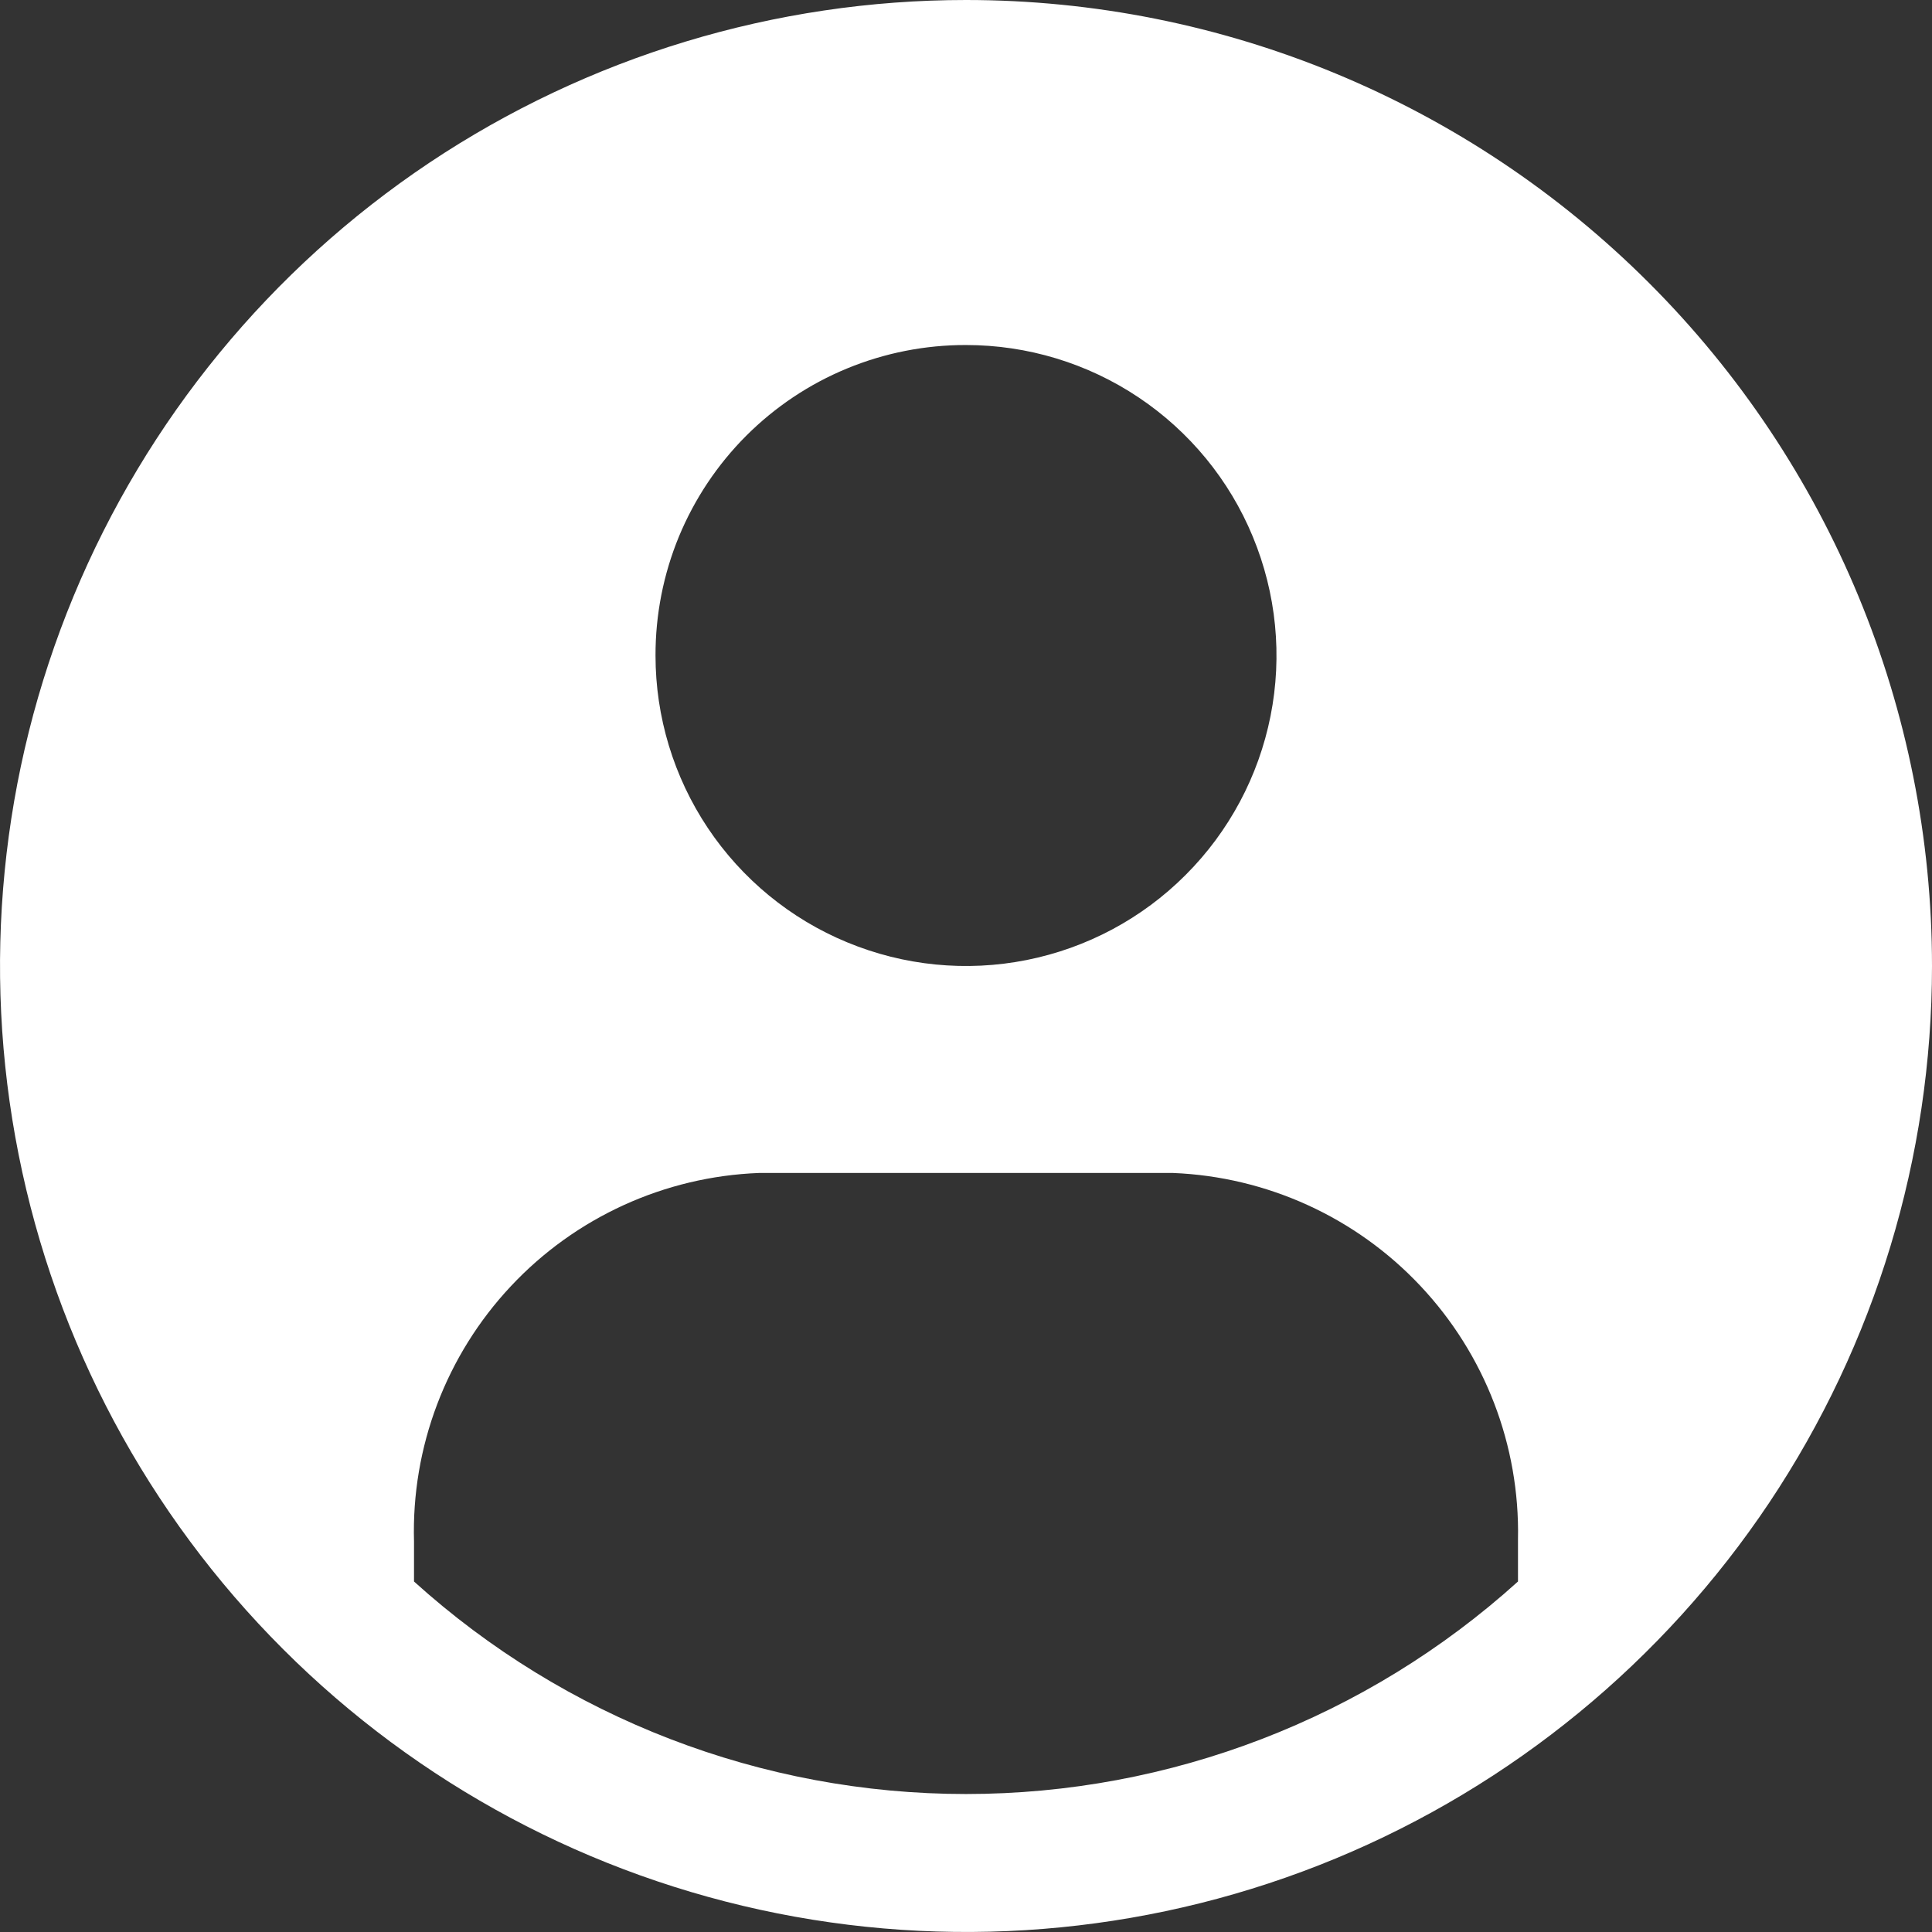 <svg width="24" height="24" viewBox="0 0 24 24" fill="none" xmlns="http://www.w3.org/2000/svg">
<rect x="0" y="0" width="24" height="24" fill="#333333" stroke="none"/>
<path d="M12 0C9.627 0 7.307 0.704 5.333 2.022C3.36 3.341 1.822 5.215 0.913 7.408C0.005 9.601 -0.232 12.013 0.231 14.341C0.694 16.669 1.836 18.807 3.515 20.485C5.193 22.163 7.331 23.306 9.659 23.769C11.987 24.232 14.399 23.995 16.592 23.087C18.785 22.178 20.659 20.64 21.978 18.667C23.296 16.693 24 14.373 24 12C24 8.817 22.736 5.765 20.485 3.515C18.235 1.264 15.183 0 12 0V0ZM12 4.286C12.763 4.286 13.509 4.512 14.143 4.936C14.777 5.36 15.272 5.962 15.563 6.667C15.855 7.372 15.932 8.147 15.783 8.895C15.634 9.644 15.267 10.331 14.727 10.87C14.188 11.41 13.501 11.777 12.752 11.926C12.004 12.075 11.229 11.998 10.524 11.706C9.819 11.415 9.217 10.92 8.793 10.286C8.369 9.651 8.143 8.906 8.143 8.143C8.142 7.636 8.241 7.134 8.434 6.665C8.628 6.197 8.912 5.771 9.27 5.413C9.628 5.055 10.054 4.77 10.523 4.577C10.991 4.384 11.493 4.285 12 4.286V4.286ZM18.857 19.646C16.977 21.345 14.534 22.286 12 22.286C9.466 22.286 7.023 21.345 5.143 19.646V19.149C5.11 17.975 5.542 16.836 6.345 15.979C7.147 15.122 8.255 14.616 9.429 14.571H14.571C15.739 14.618 16.842 15.121 17.643 15.972C18.445 16.823 18.881 17.954 18.857 19.123V19.646V19.646Z" fill="white"/>
</svg>
